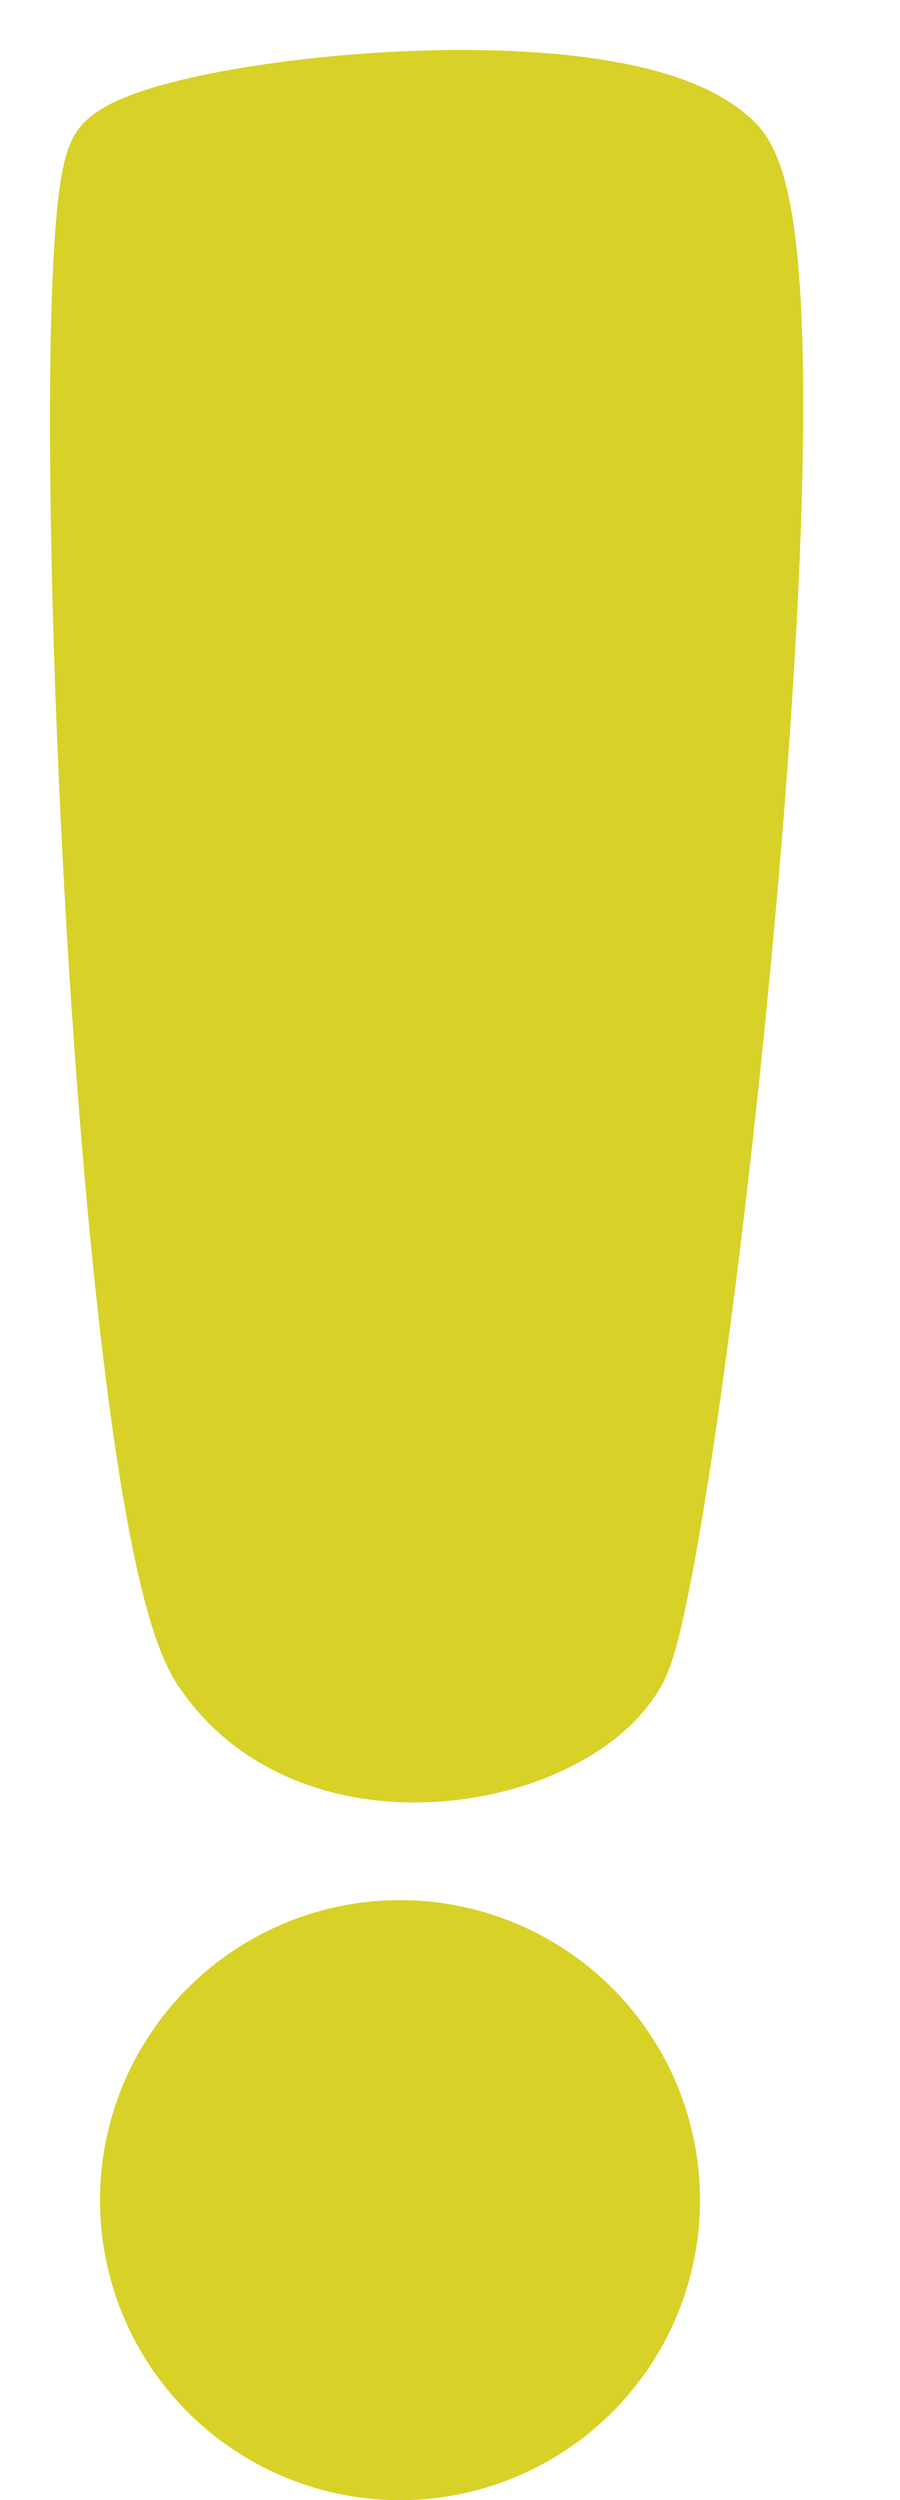 <svg width="9" height="25" viewBox="0 0 9 25" fill="none" xmlns="http://www.w3.org/2000/svg">
<path d="M2.196 16.577C1.196 15.077 0.696 2.077 1.196 1.577C1.696 1.077 6.196 0.577 7.196 1.577C8.196 2.577 6.696 15.577 6.196 16.577C5.696 17.577 3.196 18.077 2.196 16.577Z" fill="#D8D127" stroke="#D8D127"/>
<circle cx="4" cy="22" r="3" fill="#D8D127"/>
</svg>
